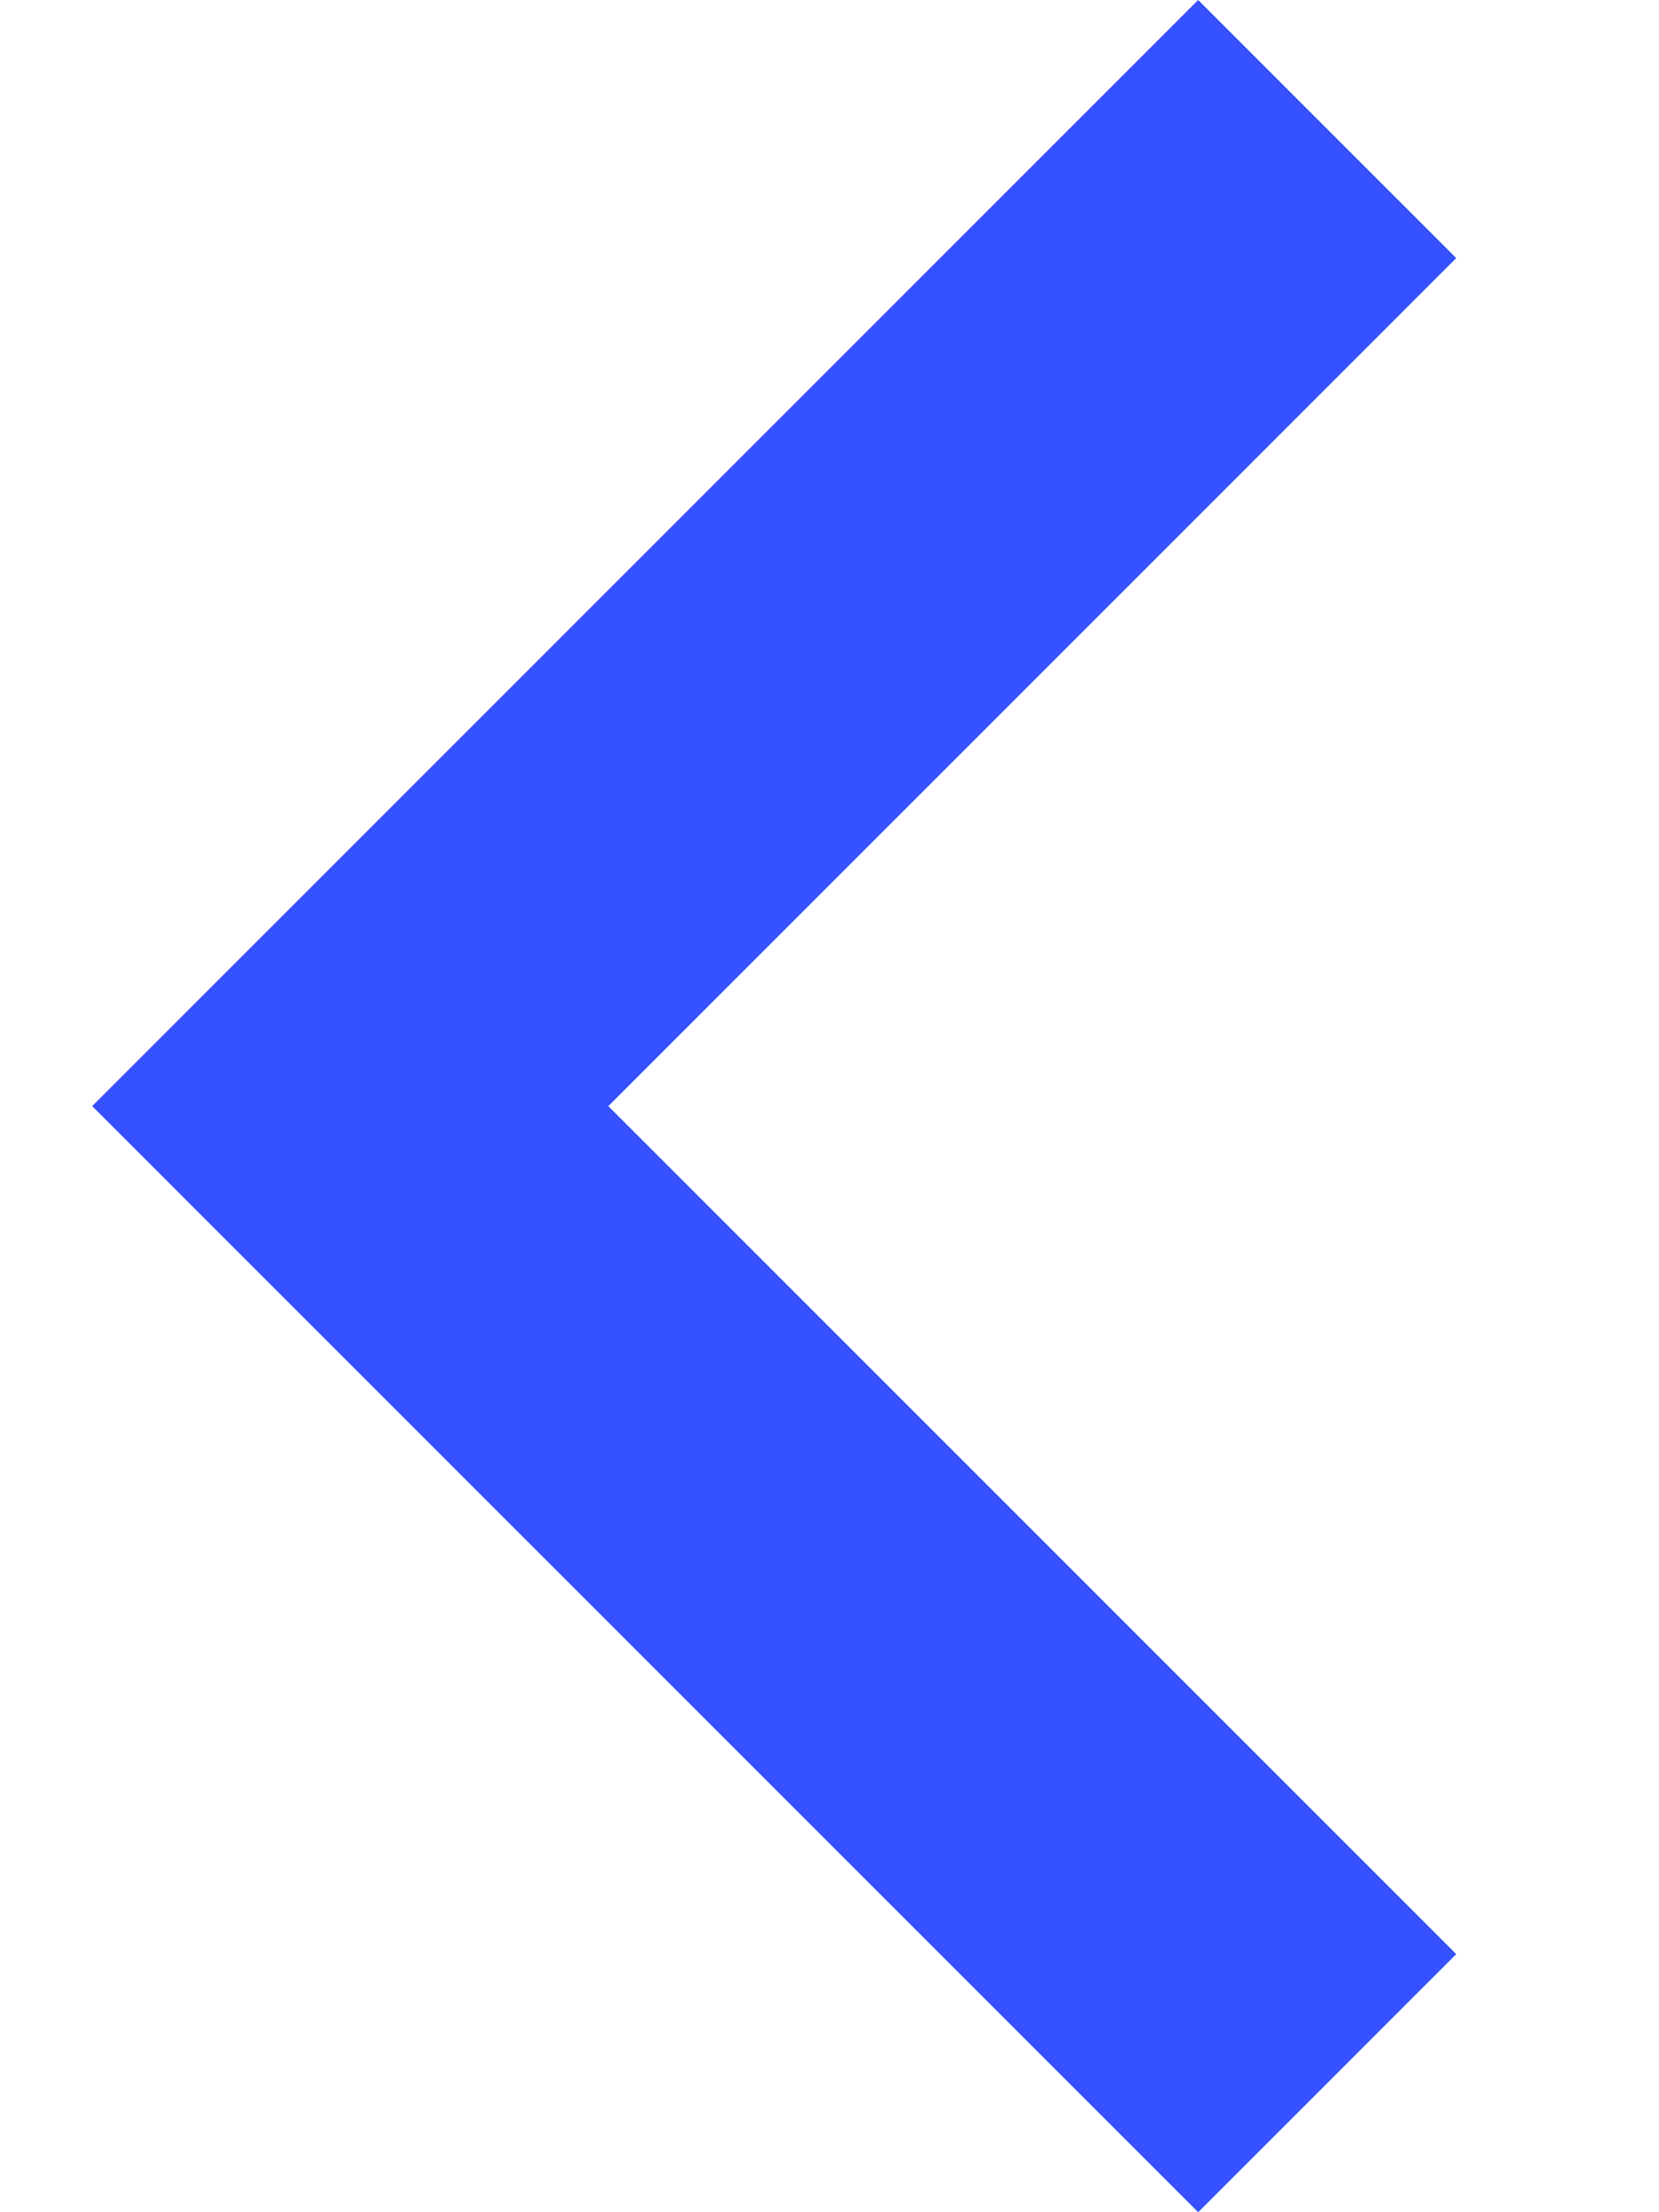 <?xml version="1.0" encoding="utf-8"?>
<!-- Generator: Adobe Illustrator 16.0.0, SVG Export Plug-In . SVG Version: 6.00 Build 0)  -->
<!DOCTYPE svg PUBLIC "-//W3C//DTD SVG 1.1//EN" "http://www.w3.org/Graphics/SVG/1.1/DTD/svg11.dtd">
<svg version="1.1" id="Layer_1" xmlns:sketch="http://www.bohemiancoding.com/sketch/ns"
	 xmlns="http://www.w3.org/2000/svg" xmlns:xlink="http://www.w3.org/1999/xlink" x="0px" y="0px" width="9px" height="12px"
	 viewBox="0 0 9 12" enable-background="new 0 0 9 12" xml:space="preserve">
<title></title>
<desc></desc>
<g id="Page-1">
	<g id="Core" transform="translate(-218, -90)">
		<g id="chevron-left" transform="translate(218.5, 90)">
			<path id="Shape" fill="#3651FF" d="M7.4,1.4L6,0L0,6l6,6l1.4-1.4L2.8,6L7.4,1.4z"/>
		</g>
	</g>
</g>
</svg>
